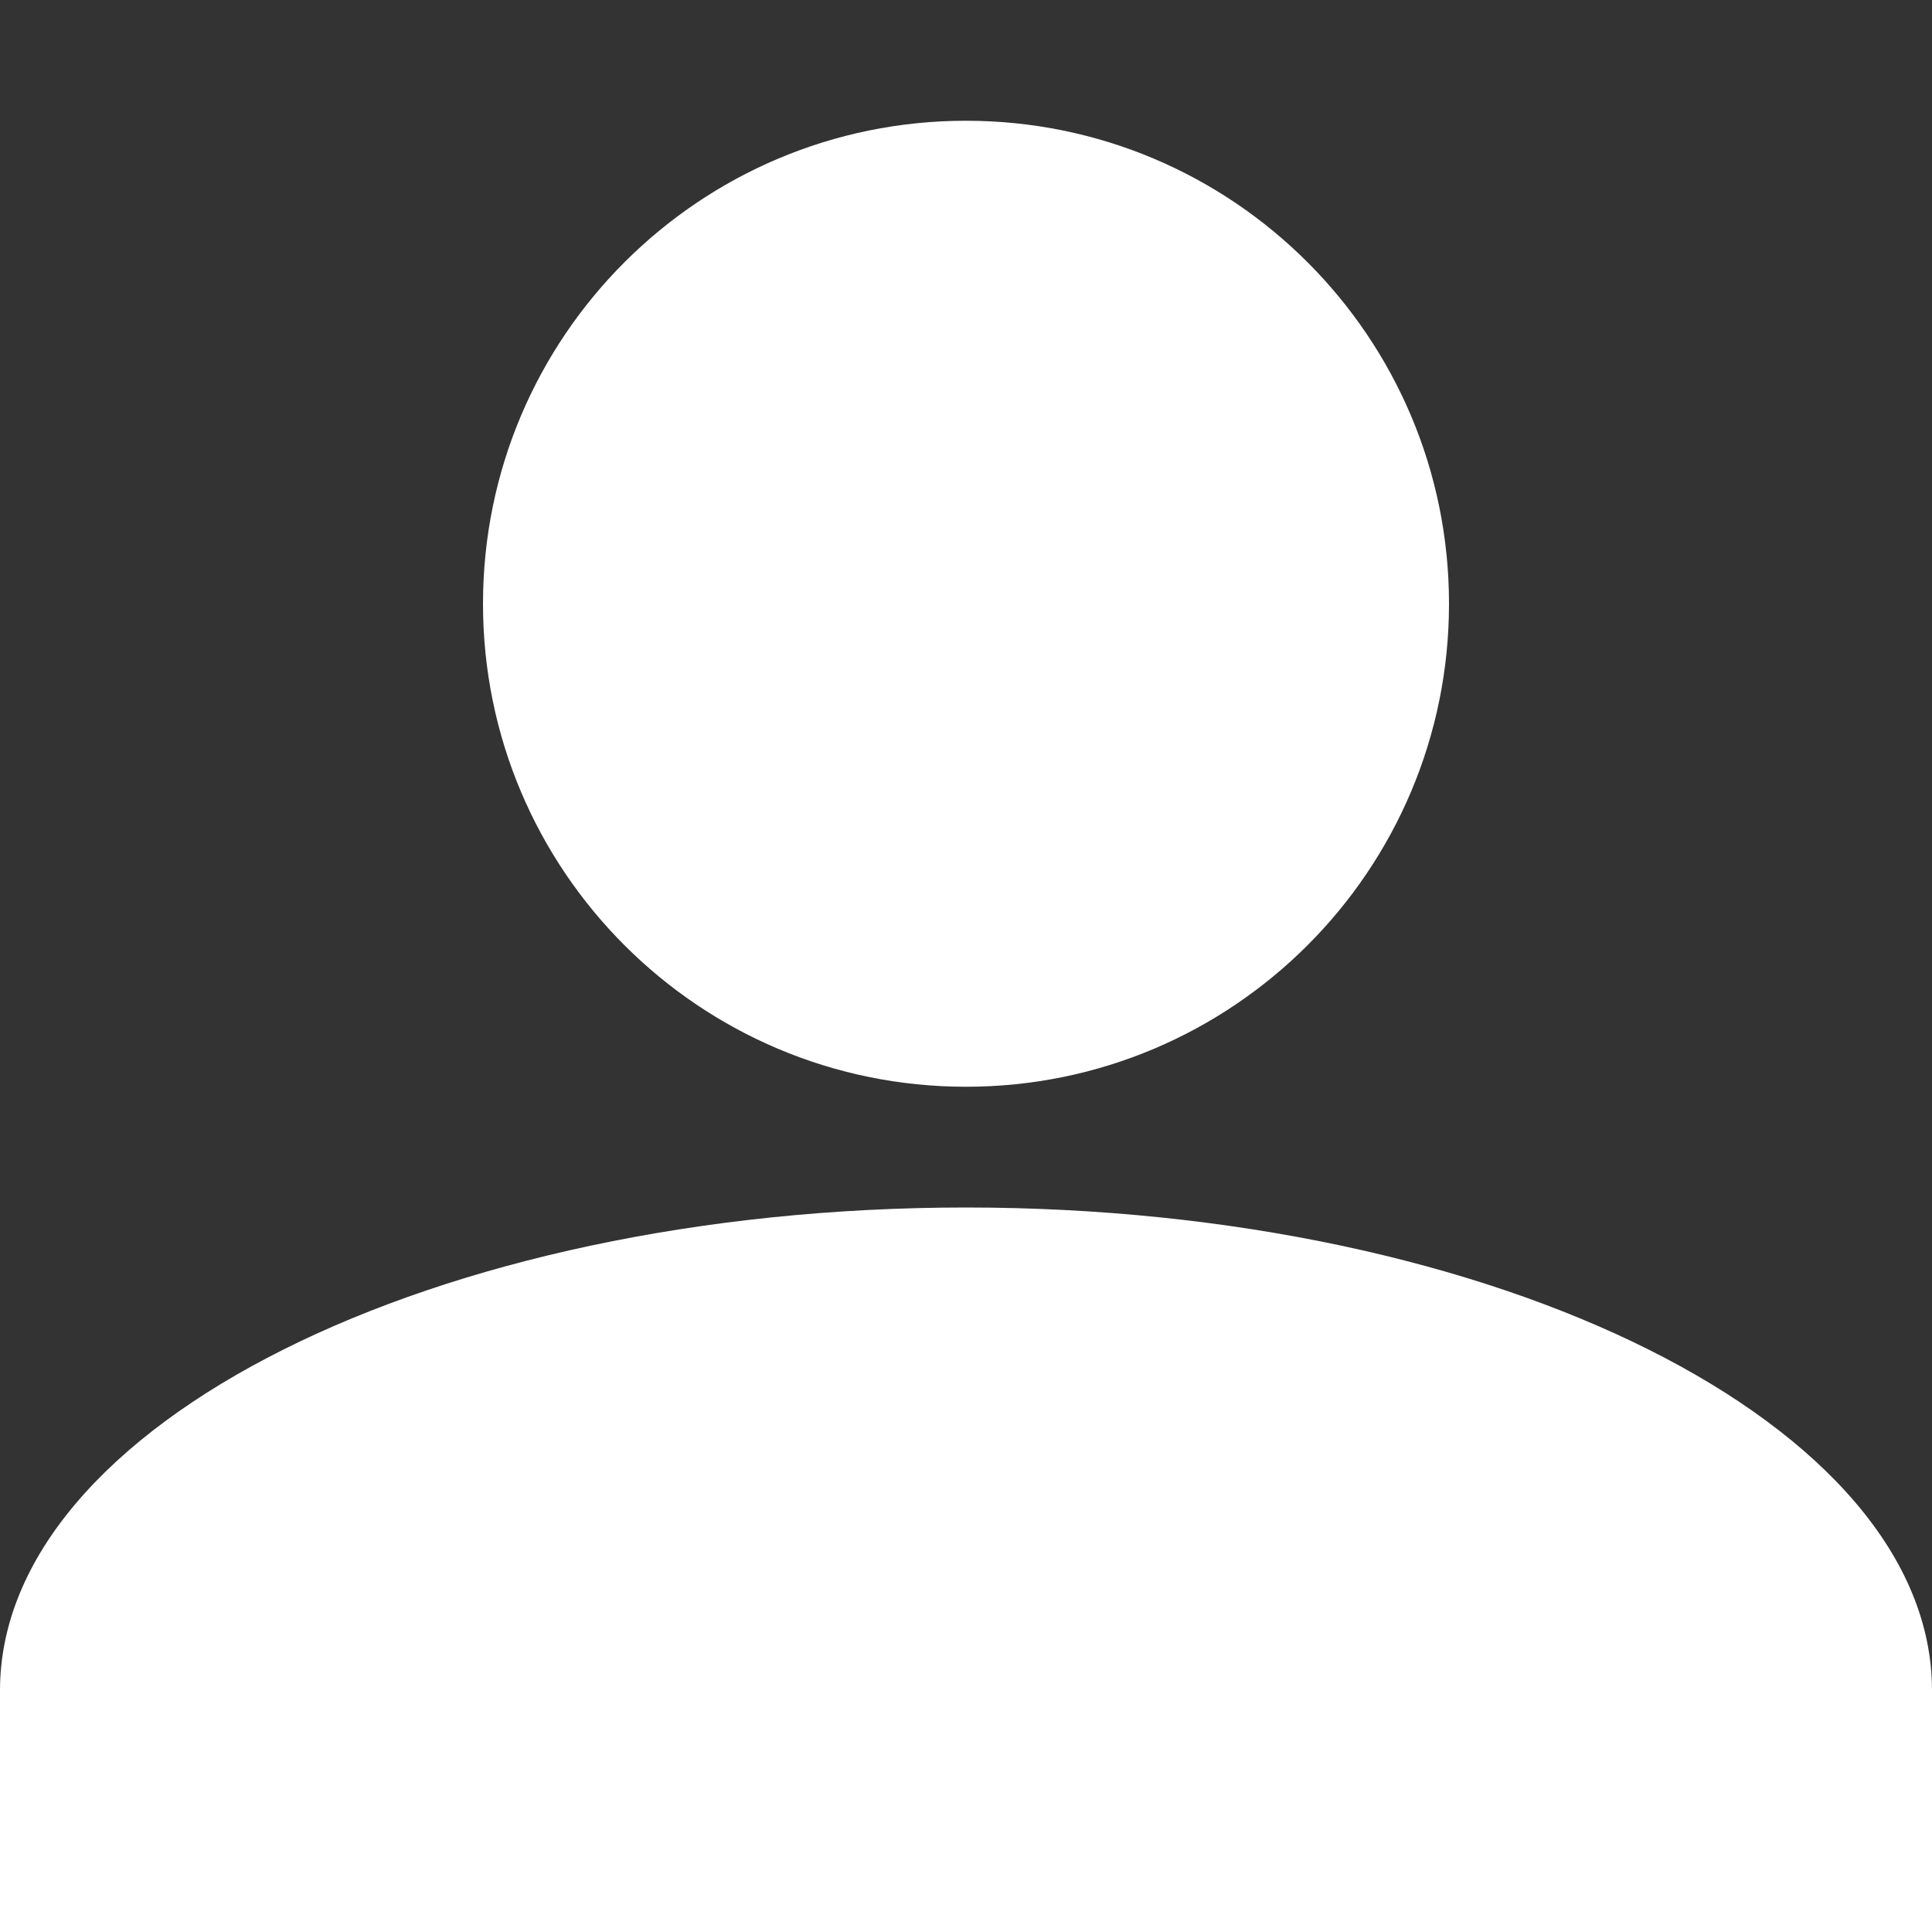 <svg width="20" height="20" viewBox="0 0 20 20" fill="none" xmlns="http://www.w3.org/2000/svg">
<rect x="0" y="0" width="20" height="20" fill="#333333" stroke="none"/>
<path fill-rule="evenodd" clip-rule="evenodd" d="M15 6.25C15 9.011 12.761 11.25 10 11.25C7.239 11.25 5 9.011 5 6.25C5 3.489 7.239 1.25 10 1.25C12.761 1.25 15 3.489 15 6.25ZM0 17.5C0 14.75 4.5 12.5 10 12.5C15.5 12.5 20 14.75 20 17.5V20H0V17.5Z" fill="white"/>
</svg>
